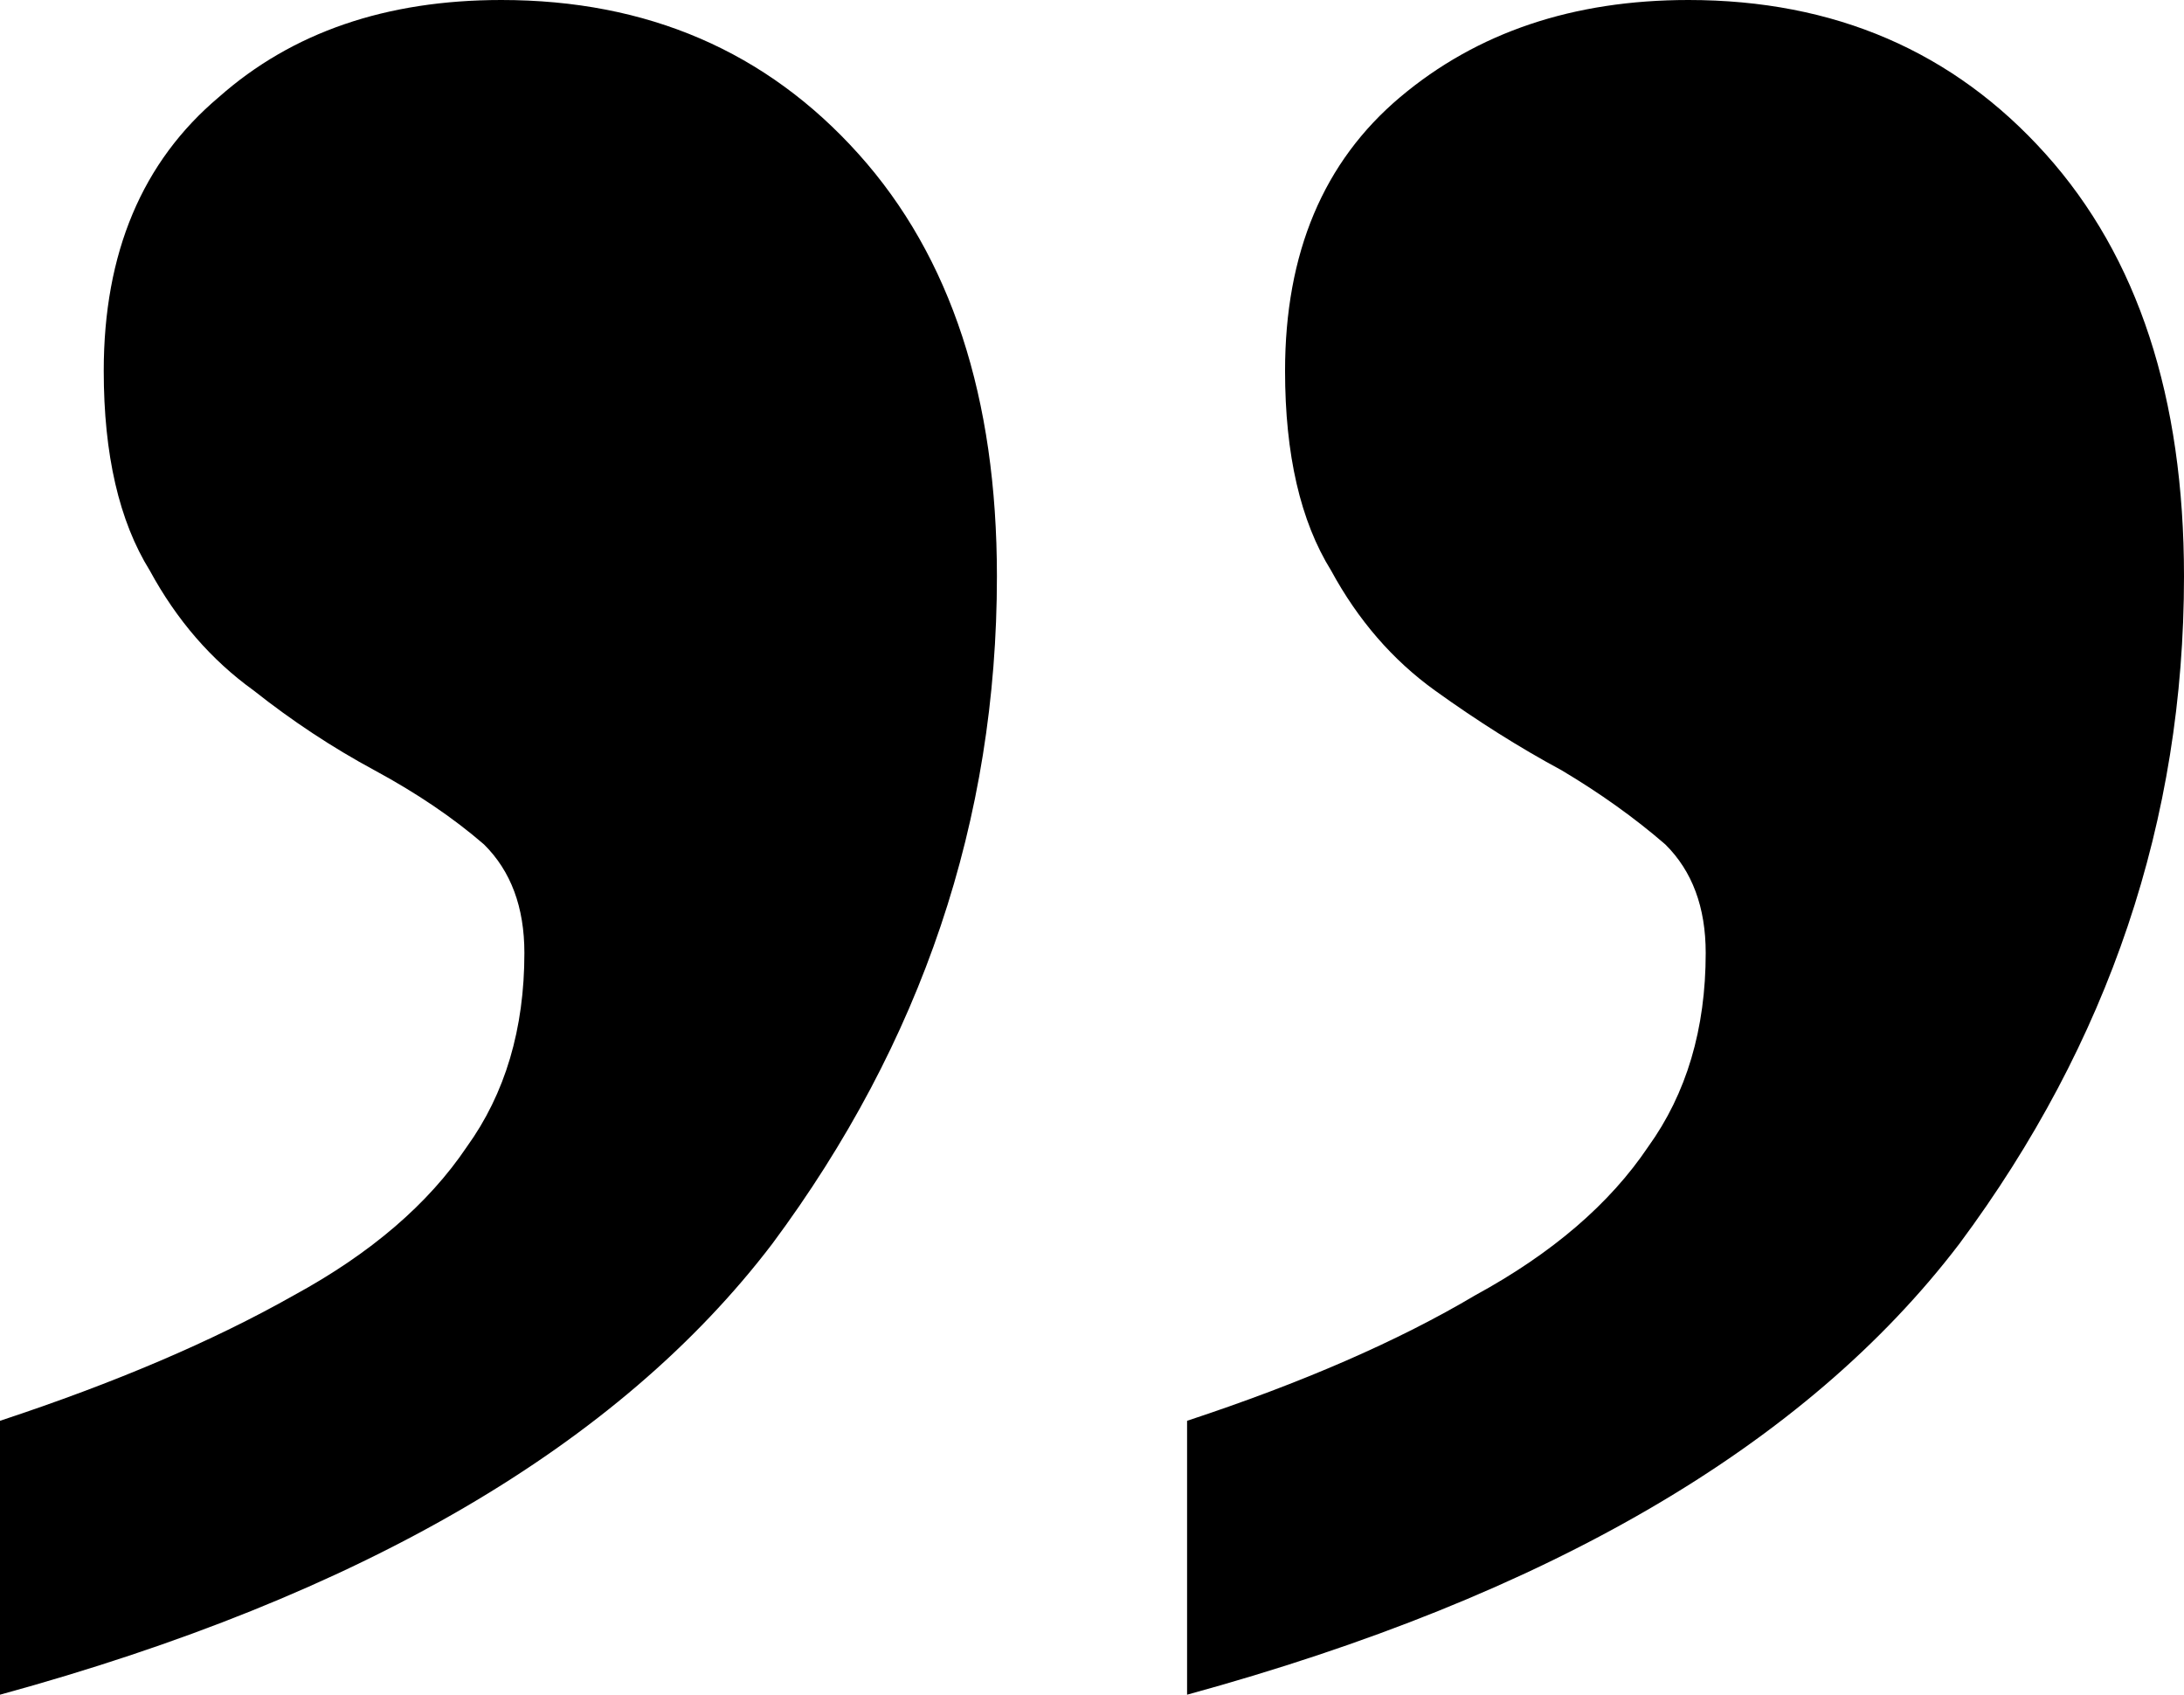 <svg width="58" height="45" viewBox="0 0 58 45" fill="none" xmlns="http://www.w3.org/2000/svg">
<path d="M13.314 -3.90658e-06C17.191 -3.56765e-06 20.354 1.364 22.802 4.091C25.251 6.818 26.475 10.556 26.475 15.303C26.475 21.768 24.485 27.677 20.507 33.03C16.426 38.384 9.59 42.374 -3.8147e-06 45L-3.17889e-06 37.727C3.061 36.717 5.662 35.606 7.805 34.394C9.845 33.283 11.376 31.97 12.396 30.454C13.416 29.04 13.926 27.323 13.926 25.303C13.926 24.091 13.569 23.131 12.855 22.424C12.039 21.717 11.069 21.061 9.947 20.454C8.825 19.849 7.754 19.141 6.734 18.333C5.611 17.525 4.693 16.465 3.979 15.152C3.163 13.838 2.755 12.071 2.755 9.848C2.755 6.717 3.775 4.293 5.815 2.576C7.754 0.859 10.253 -4.17415e-06 13.314 -3.90658e-06ZM44.839 -1.15057e-06C48.716 -8.1164e-07 51.879 1.364 54.327 4.091C56.776 6.818 58 10.556 58 15.303C58 21.768 56.011 27.677 52.032 33.03C47.951 38.384 41.115 42.374 31.525 45L31.525 37.727C34.586 36.717 37.136 35.606 39.177 34.394C41.217 33.283 42.748 31.97 43.768 30.454C44.788 29.04 45.298 27.323 45.298 25.303C45.298 24.091 44.941 23.131 44.227 22.424C43.411 21.717 42.492 21.061 41.472 20.454C40.35 19.849 39.228 19.141 38.105 18.333C36.983 17.525 36.065 16.465 35.351 15.152C34.535 13.838 34.127 12.071 34.127 9.848C34.127 6.717 35.147 4.293 37.187 2.576C39.228 0.859 41.778 -1.41814e-06 44.839 -1.15057e-06Z" fill="black"/>
</svg>
